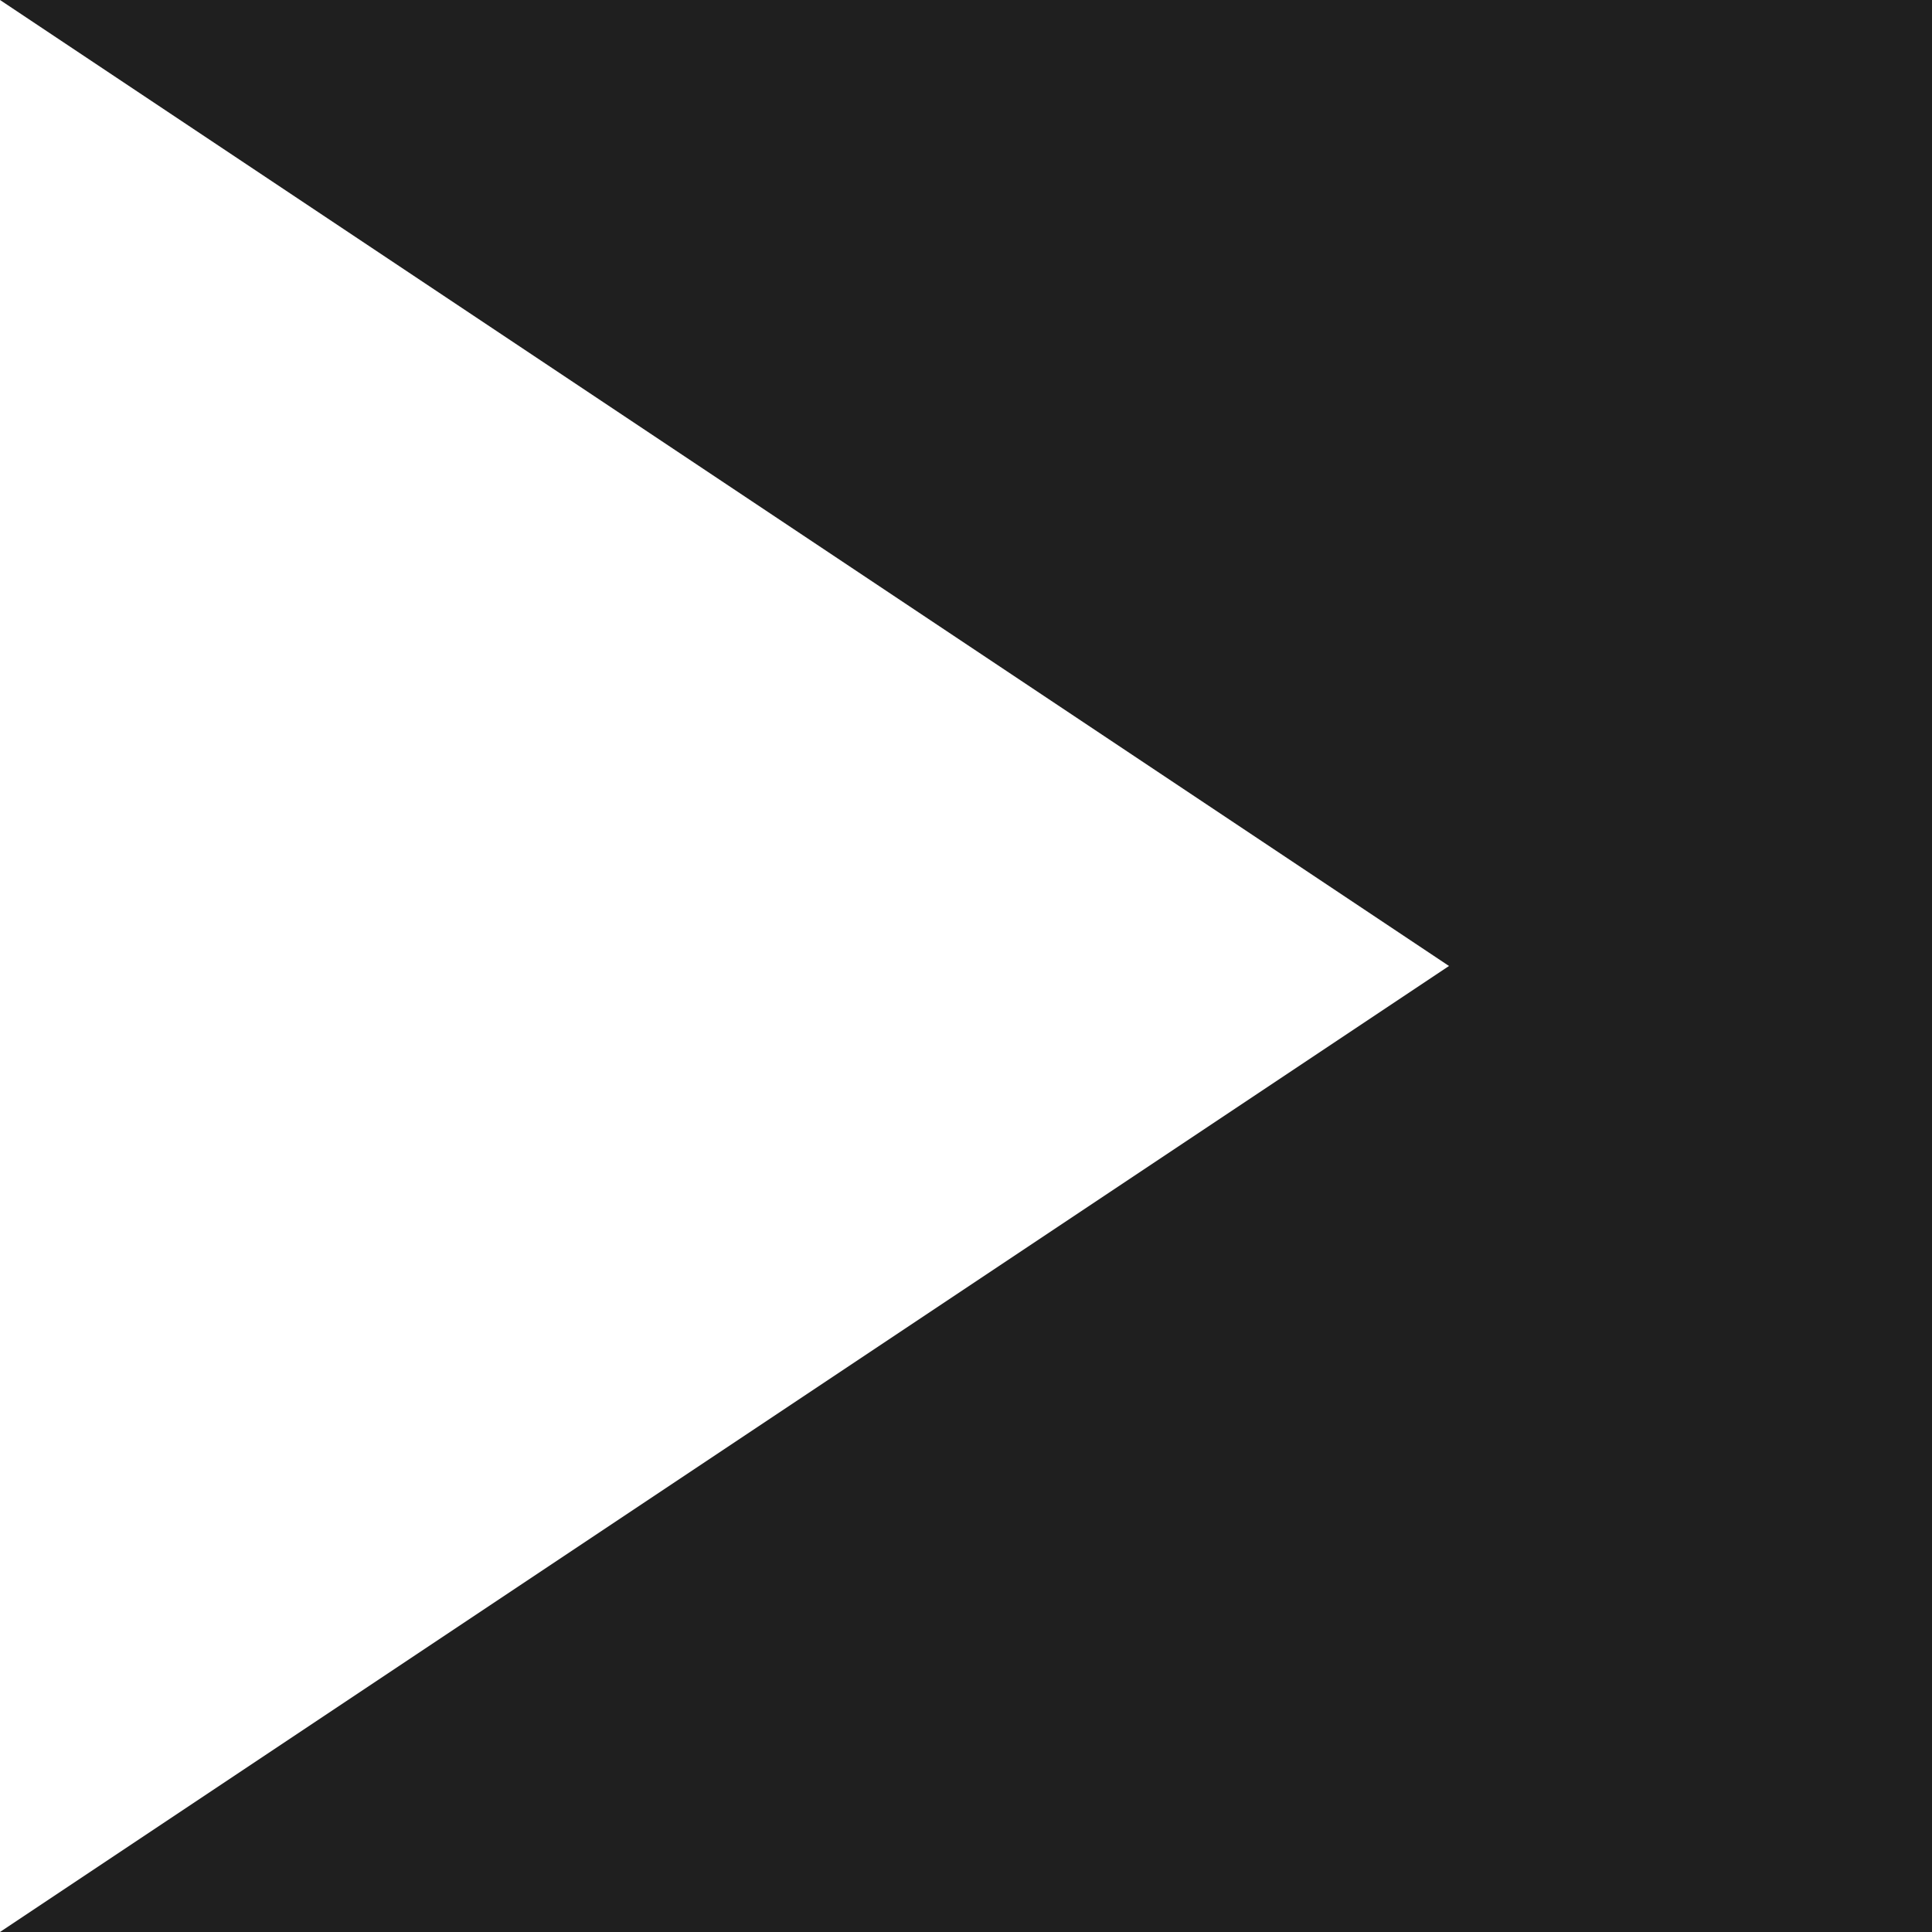<?xml version="1.0" encoding="utf-8"?>
<svg version="1.1" xmlns="http://www.w3.org/2000/svg" xmlns:xlink="http://www.w3.org/1999/xlink" viewBox="0 0 40 40">
<path fill="#1F1F1F" d="M0,0l30,20L0,40h40V0H0z"/>
</svg>